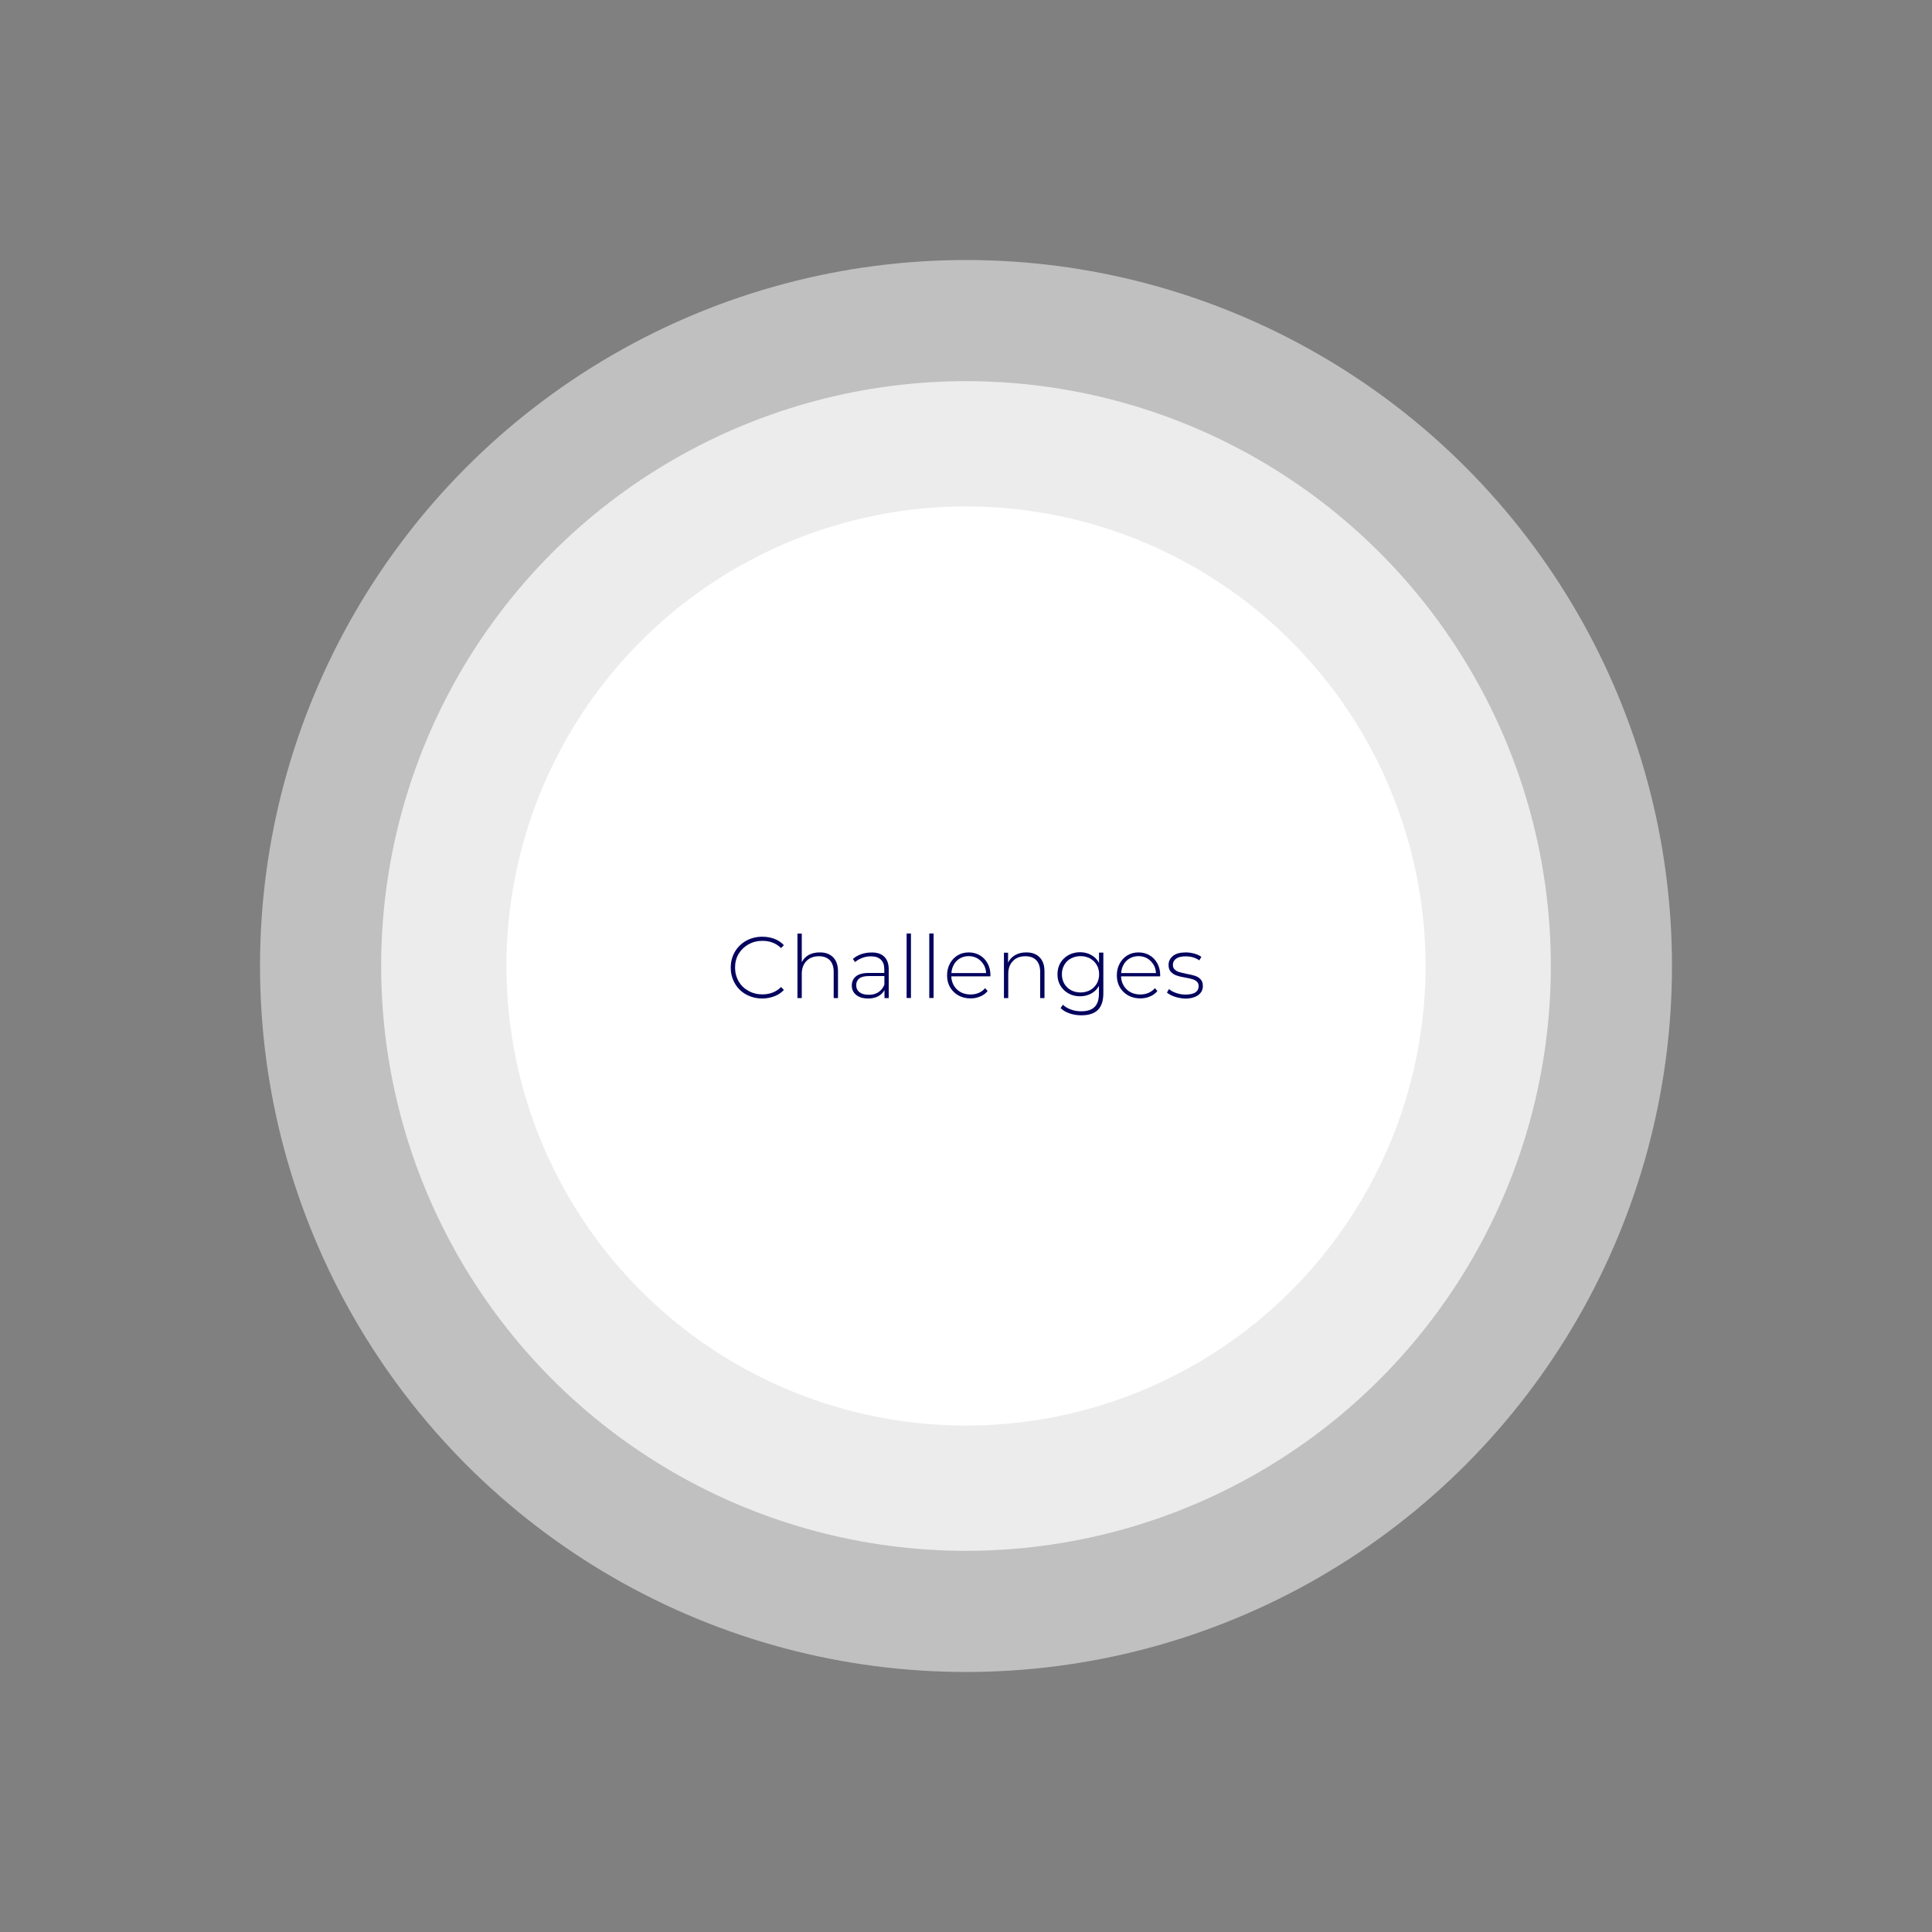 <?xml version="1.0" encoding="utf-8"?>
<!-- Generator: Adobe Illustrator 25.3.0, SVG Export Plug-In . SVG Version: 6.00 Build 0)  -->
<svg version="1.1" id="Livello_1" xmlns="http://www.w3.org/2000/svg" xmlns:xlink="http://www.w3.org/1999/xlink" x="0px" y="0px"
	 viewBox="0 0 1920 1920" style="enable-background:new 0 0 1920 1920;" xml:space="preserve">
<rect x="0" y="0" width="1920" height="1920" fill="#808080" stroke="none"/>
<style type="text/css">
	.st0{opacity:0.5;fill:#FFFFFF;enable-background:new    ;}
	.st1{opacity:0.7;fill:#FFFFFF;enable-background:new    ;}
	.st2{fill:#FFFFFF;}
	.st3{enable-background:new    ;}
	.st4{fill:#03045E;}
</style>
<circle class="st0" cx="960" cy="960" r="701.6"/>
<circle class="st1" cx="960" cy="960" r="581.2"/>
<circle class="st2" cx="960" cy="960" r="456.7"/>
<g class="st3">
	<path class="st4" d="M741.5,988.3c-4.8-2.6-8.5-6.3-11.2-11c-2.7-4.7-4.1-9.9-4.1-15.7c0-5.8,1.4-11.1,4.1-15.7
		c2.7-4.7,6.5-8.3,11.2-11c4.8-2.6,10.1-4,16-4c4.4,0,8.4,0.7,12.1,2.1c3.7,1.4,6.8,3.5,9.4,6.3l-2.8,2.9c-4.8-4.8-11-7.2-18.6-7.2
		c-5.1,0-9.7,1.2-13.8,3.5c-4.1,2.3-7.4,5.5-9.8,9.5c-2.4,4.1-3.5,8.6-3.5,13.6c0,5,1.2,9.5,3.5,13.6c2.4,4.1,5.6,7.2,9.8,9.5
		c4.1,2.3,8.8,3.5,13.8,3.5c7.5,0,13.7-2.4,18.6-7.3l2.8,2.9c-2.6,2.8-5.7,4.9-9.5,6.3c-3.7,1.4-7.7,2.2-12.1,2.2
		C751.6,992.3,746.3,990.9,741.5,988.3z"/>
	<path class="st4" d="M827.9,951.3c3.3,3.3,4.9,8,4.9,14.2v26.4h-4.3v-26c0-5.1-1.3-8.9-3.8-11.6c-2.6-2.6-6.1-4-10.8-4
		c-5.3,0-9.5,1.6-12.5,4.8c-3.1,3.2-4.6,7.4-4.6,12.8v24h-4.3v-64.1h4.3v28.4c1.6-3.1,3.9-5.5,6.9-7.2c3.1-1.7,6.7-2.5,10.8-2.5
		C820.2,946.4,824.6,948,827.9,951.3z"/>
	<path class="st4" d="M878.7,950.7c3,2.9,4.5,7,4.5,12.6v28.6H879v-8c-1.4,2.7-3.5,4.7-6.3,6.2s-6.1,2.2-9.9,2.2
		c-5,0-9-1.2-11.9-3.5c-2.9-2.4-4.4-5.5-4.4-9.3c0-3.7,1.3-6.8,4-9.1c2.7-2.3,7-3.5,12.8-3.5h15.5v-3.6c0-4.2-1.1-7.4-3.4-9.6
		c-2.3-2.2-5.6-3.3-10-3.3c-3,0-5.9,0.5-8.6,1.6c-2.7,1-5.1,2.4-7,4.1l-2.2-3.1c2.2-2,5-3.6,8.1-4.7c3.2-1.1,6.5-1.7,9.9-1.7
		C871.4,946.4,875.7,947.8,878.7,950.7z M873,986c2.6-1.7,4.6-4.2,5.9-7.5v-8.5h-15.4c-4.4,0-7.6,0.8-9.6,2.4c-2,1.6-3,3.8-3,6.7
		c0,2.9,1.1,5.3,3.3,7c2.2,1.7,5.3,2.5,9.2,2.5C867.2,988.6,870.3,987.8,873,986z"/>
	<path class="st4" d="M901,927.7h4.3v64.1H901V927.7z"/>
	<path class="st4" d="M923.5,927.7h4.3v64.1h-4.3V927.7z"/>
	<path class="st4" d="M984.2,970.3h-38.8c0.1,3.5,1,6.6,2.7,9.4c1.7,2.7,3.9,4.9,6.8,6.4c2.9,1.5,6.1,2.2,9.6,2.2
		c2.9,0,5.7-0.5,8.2-1.6c2.5-1.1,4.6-2.6,6.3-4.7l2.5,2.9c-2,2.4-4.4,4.2-7.4,5.4c-3,1.3-6.2,1.9-9.6,1.9c-4.5,0-8.5-1-12-2.9
		c-3.5-2-6.3-4.7-8.3-8.1s-3-7.4-3-11.8c0-4.4,0.9-8.3,2.8-11.8c1.9-3.5,4.4-6.2,7.7-8.2c3.3-2,7-2.9,11.1-2.9s7.8,1,11,2.9
		c3.3,1.9,5.8,4.6,7.7,8.1c1.9,3.5,2.8,7.4,2.8,11.8L984.2,970.3z M954.2,952.3c-2.5,1.4-4.6,3.4-6.1,6c-1.5,2.6-2.4,5.5-2.6,8.7
		H980c-0.2-3.2-1-6.1-2.6-8.6c-1.6-2.5-3.6-4.5-6.1-6c-2.5-1.4-5.4-2.2-8.6-2.2S956.7,950.9,954.2,952.3z"/>
</g>
<g class="st3">
	<path class="st4" d="M1033.1,951.3c3.3,3.3,4.9,8,4.9,14.2v26.4h-4.3v-26c0-5.1-1.3-8.9-3.8-11.6c-2.6-2.6-6.1-4-10.8-4
		c-5.3,0-9.5,1.6-12.5,4.8c-3.1,3.2-4.6,7.4-4.6,12.8v24h-4.3v-45.1h4.1v9.8c1.6-3.2,3.9-5.6,7-7.4c3.1-1.8,6.7-2.7,10.9-2.7
		C1025.3,946.4,1029.8,948,1033.1,951.3z"/>
</g>
<g class="st3">
	<path class="st4" d="M1096.5,946.7V987c0,7.5-1.8,13-5.4,16.6s-9.1,5.4-16.4,5.4c-4.1,0-8.1-0.6-11.8-1.9c-3.7-1.3-6.7-3-8.9-5.3
		l2.3-3.3c2.2,2.1,5,3.7,8.1,4.8c3.2,1.2,6.5,1.7,10.1,1.7c6,0,10.4-1.4,13.3-4.3c2.9-2.9,4.3-7.3,4.3-13.3v-7.6
		c-1.8,3.3-4.4,5.8-7.7,7.6c-3.3,1.8-7,2.7-11.1,2.7c-4.2,0-8-0.9-11.4-2.8c-3.4-1.9-6.1-4.5-8.1-7.8c-2-3.3-2.9-7.1-2.9-11.3
		c0-4.2,1-8,2.9-11.3c2-3.3,4.7-5.9,8.1-7.8c3.4-1.8,7.2-2.8,11.4-2.8c4.1,0,7.9,0.9,11.2,2.8c3.3,1.8,5.9,4.4,7.7,7.8v-10.2H1096.5
		z M1083.3,984c2.8-1.5,5-3.7,6.6-6.4c1.6-2.7,2.4-5.9,2.4-9.4c0-3.5-0.8-6.6-2.4-9.3c-1.6-2.7-3.8-4.8-6.6-6.4
		c-2.8-1.5-6-2.3-9.5-2.3c-3.5,0-6.7,0.8-9.5,2.3c-2.8,1.5-5,3.6-6.6,6.4c-1.6,2.7-2.4,5.8-2.4,9.3c0,3.5,0.8,6.6,2.4,9.4
		c1.6,2.7,3.8,4.9,6.6,6.4c2.8,1.5,5.9,2.3,9.5,2.3C1077.3,986.3,1080.5,985.5,1083.3,984z"/>
	<path class="st4" d="M1152.9,970.3h-38.8c0.1,3.5,1,6.6,2.7,9.4c1.7,2.7,3.9,4.9,6.8,6.4c2.9,1.5,6.1,2.2,9.6,2.2
		c2.9,0,5.7-0.5,8.2-1.6c2.5-1.1,4.6-2.6,6.3-4.7l2.5,2.9c-2,2.4-4.4,4.2-7.4,5.4c-3,1.3-6.2,1.9-9.6,1.9c-4.5,0-8.5-1-12-2.9
		c-3.5-2-6.3-4.7-8.3-8.1c-2-3.5-3-7.4-3-11.8c0-4.4,0.9-8.3,2.8-11.8c1.9-3.5,4.5-6.2,7.7-8.2c3.3-2,7-2.9,11.1-2.9
		c4.1,0,7.8,1,11,2.9c3.3,1.9,5.8,4.6,7.7,8.1c1.9,3.5,2.8,7.4,2.8,11.8L1152.9,970.3z M1122.9,952.3c-2.5,1.4-4.6,3.4-6.1,6
		c-1.5,2.6-2.4,5.5-2.6,8.7h34.6c-0.2-3.2-1-6.1-2.6-8.6c-1.6-2.5-3.6-4.5-6.1-6c-2.5-1.4-5.4-2.2-8.6-2.2
		C1128.3,950.2,1125.5,950.9,1122.9,952.3z"/>
	<path class="st4" d="M1167.4,990.5c-3.3-1.1-5.8-2.5-7.7-4.1l2-3.5c1.8,1.6,4.2,2.9,7.1,3.9c2.9,1,5.9,1.6,9.1,1.6
		c4.5,0,7.9-0.7,10.1-2.2c2.2-1.5,3.2-3.6,3.2-6.2c0-1.9-0.6-3.4-1.8-4.5c-1.2-1.1-2.6-1.9-4.4-2.4c-1.7-0.5-4.1-1.1-7.2-1.6
		c-3.6-0.6-6.5-1.3-8.6-2.1c-2.2-0.7-4.1-2-5.6-3.6c-1.6-1.7-2.3-4-2.3-6.9c0-3.6,1.5-6.5,4.4-8.9s7.2-3.5,12.7-3.5
		c2.9,0,5.7,0.4,8.6,1.2c2.8,0.8,5.1,1.9,6.9,3.2l-2,3.5c-1.8-1.3-3.9-2.3-6.3-3c-2.4-0.7-4.8-1-7.3-1c-4.2,0-7.4,0.8-9.5,2.3
		c-2.1,1.6-3.2,3.6-3.2,6.1c0,2,0.6,3.6,1.8,4.7c1.2,1.1,2.7,2,4.4,2.5c1.8,0.5,4.2,1.1,7.4,1.8c3.5,0.6,6.4,1.3,8.5,2
		c2.2,0.7,4,1.9,5.5,3.5c1.5,1.6,2.2,3.8,2.2,6.7c0,3.7-1.6,6.7-4.7,9c-3.1,2.2-7.5,3.4-13.1,3.4
		C1174.2,992.2,1170.7,991.6,1167.4,990.5z"/>
</g>
</svg>

